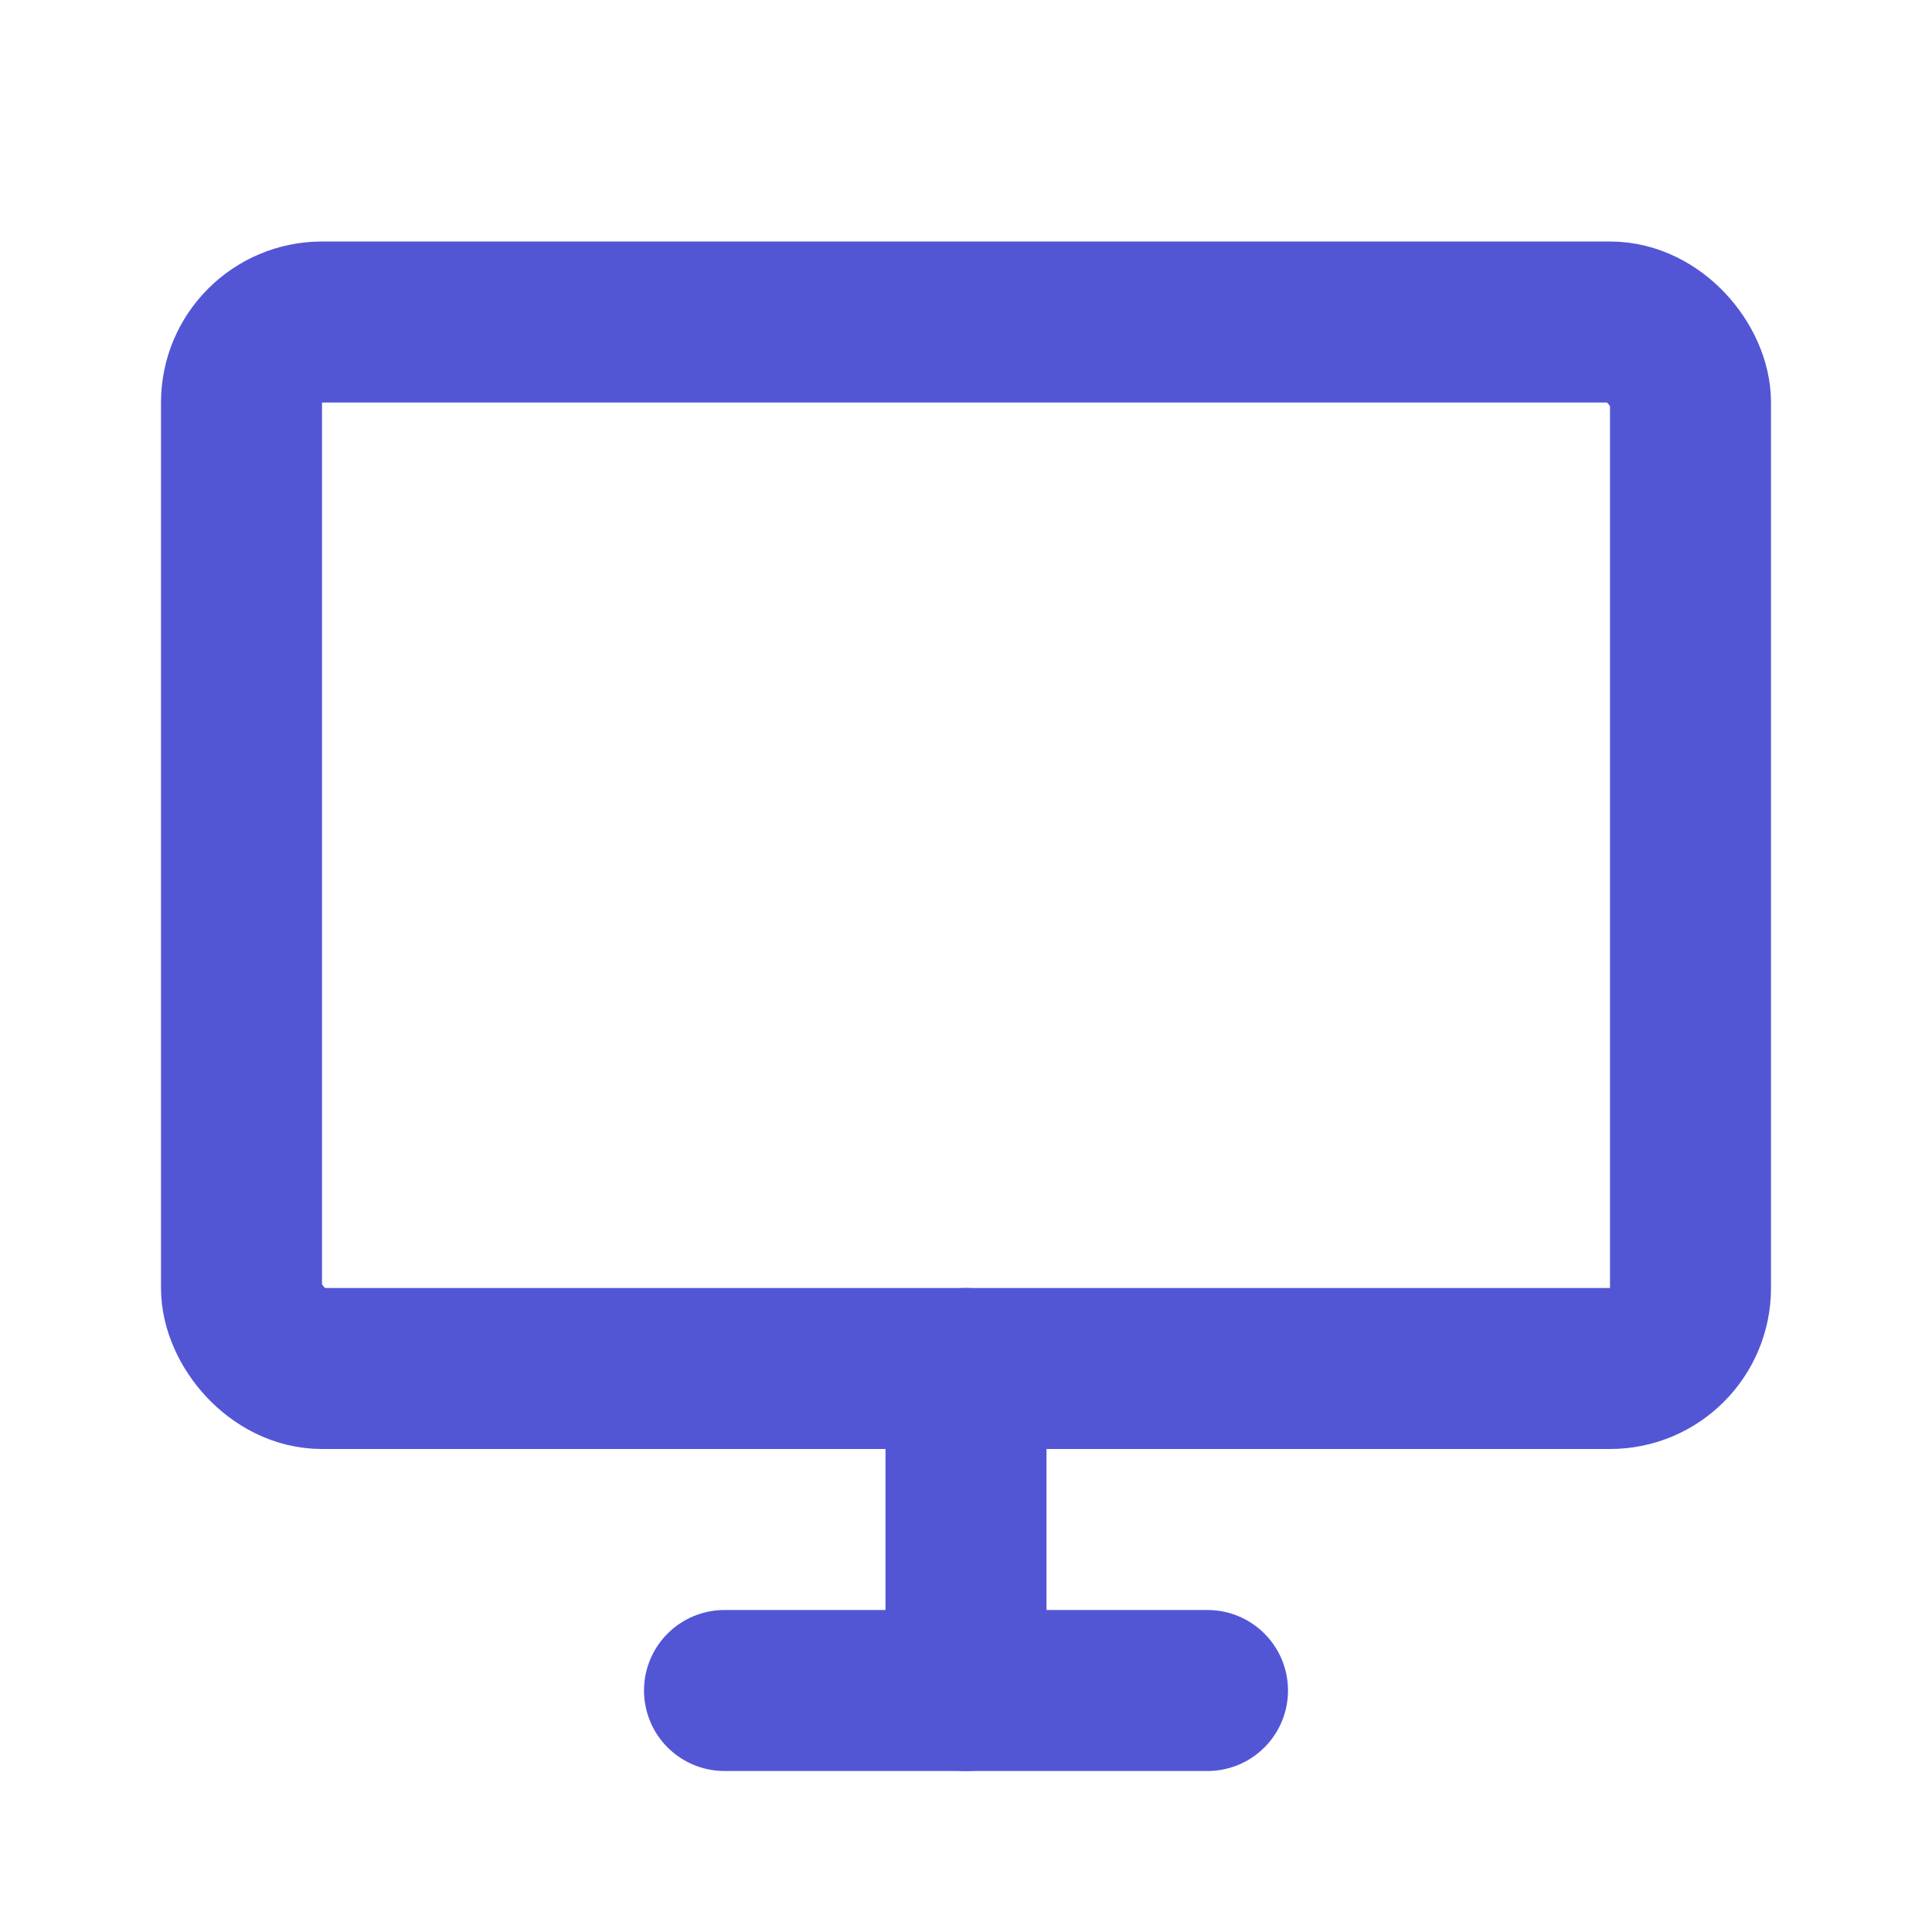 <!DOCTYPE svg PUBLIC "-//W3C//DTD SVG 1.1//EN" "http://www.w3.org/Graphics/SVG/1.1/DTD/svg11.dtd">
<!-- Uploaded to: SVG Repo, www.svgrepo.com, Transformed by: SVG Repo Mixer Tools -->
<svg width="800px" height="800px" viewBox="0 0 24 24" fill="none" xmlns="http://www.w3.org/2000/svg">
<g id="SVGRepo_bgCarrier" stroke-width="0"/>
<g id="SVGRepo_tracerCarrier" stroke-linecap="round" stroke-linejoin="round"/>
<g id="SVGRepo_iconCarrier"> <path d="M12 21L12 17" stroke="#5256d5" stroke-width="2" stroke-linecap="round" stroke-linejoin="round"/> <rect x="3" y="4" width="18" height="13" rx="1" stroke="#5256d5" stroke-width="2" stroke-linecap="round"/> <path d="M9 21H15" stroke="#5256d5" stroke-width="2" stroke-linecap="round" stroke-linejoin="round"/> </g>
</svg>